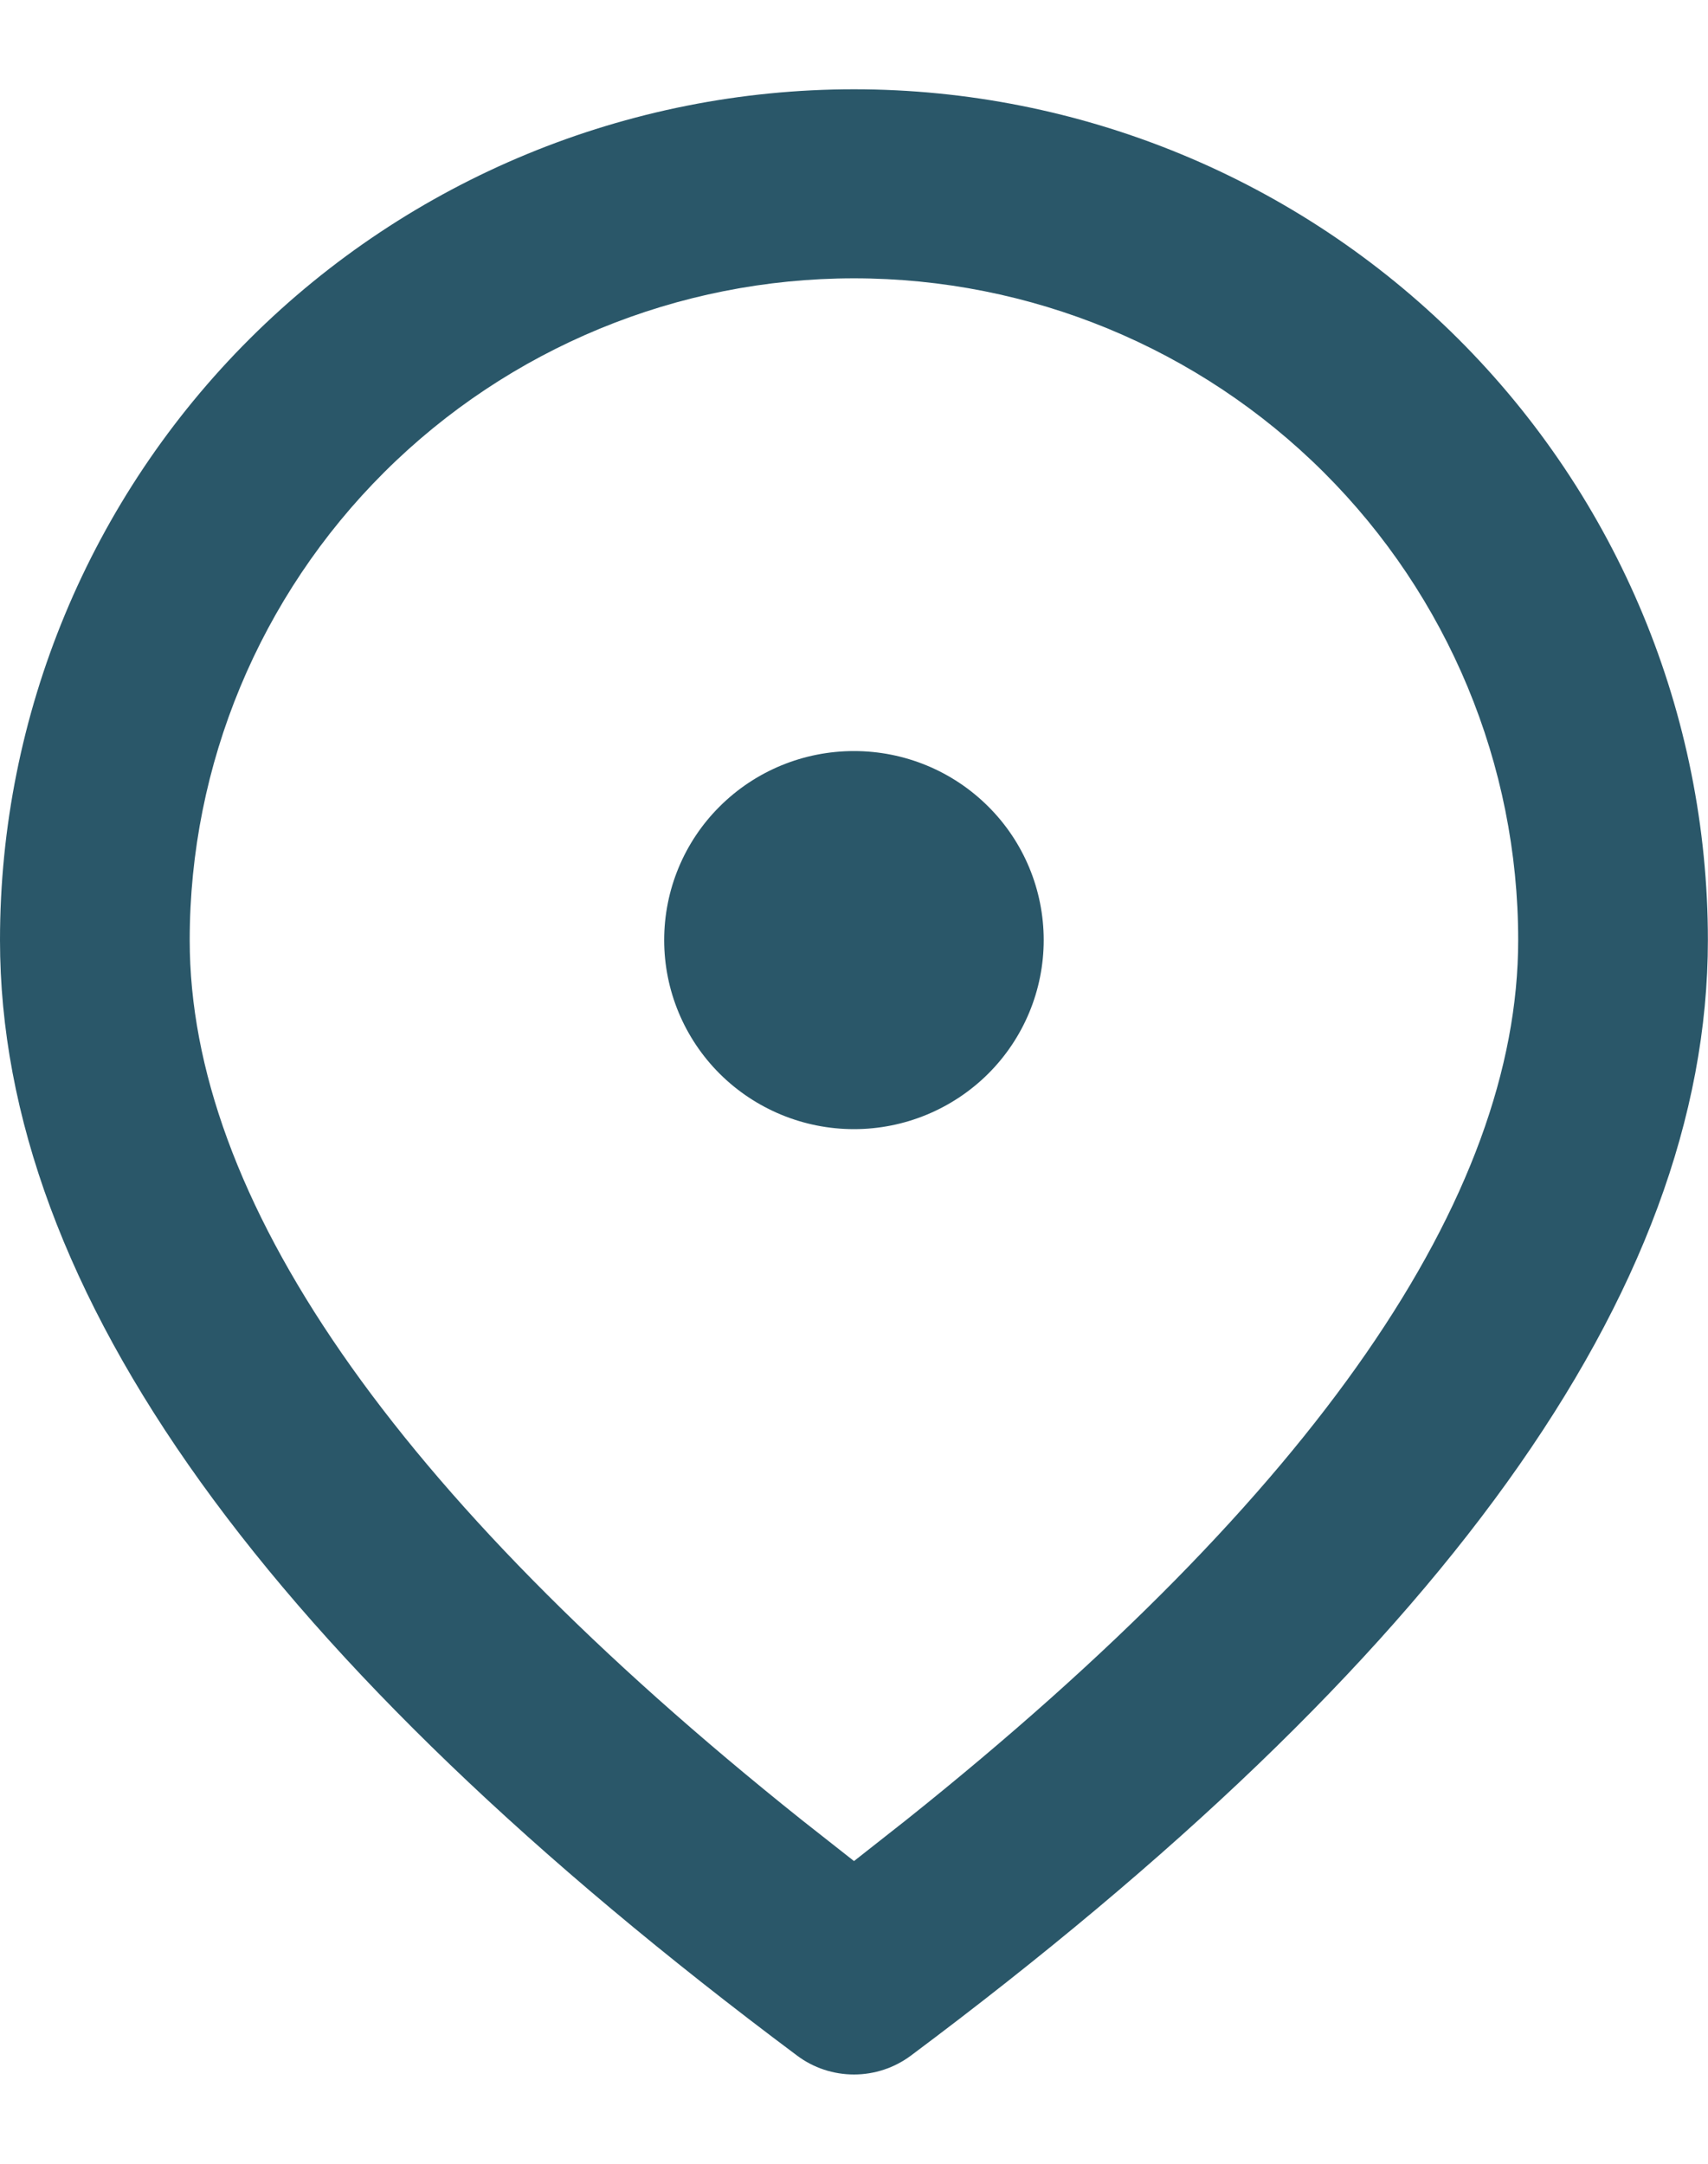 <svg width="15" height="19" viewBox="0 0 15 19" fill="none" xmlns="http://www.w3.org/2000/svg">
<path id="Vector" d="M7.5 0.784C9.489 0.784 11.396 1.571 12.803 2.972C14.209 4.373 14.999 6.273 14.999 8.255C14.999 11.348 12.633 14.588 8 18.05C7.855 18.158 7.68 18.216 7.5 18.216C7.319 18.216 7.144 18.158 7 18.05C2.366 14.588 -0 11.348 -0 8.255C-0 6.273 0.79 4.373 2.196 2.972C3.603 1.571 5.51 0.784 7.5 0.784ZM7.5 2.444C5.952 2.444 4.469 3.056 3.375 4.146C2.281 5.236 1.666 6.714 1.666 8.255C1.666 10.504 3.431 13.099 7.04 15.98L7.5 16.342L7.96 15.98C11.568 13.099 13.333 10.504 13.333 8.255C13.333 6.714 12.718 5.236 11.624 4.146C10.53 3.056 9.047 2.444 7.5 2.444ZM7.5 6.595C7.942 6.595 8.365 6.769 8.678 7.081C8.991 7.392 9.166 7.814 9.166 8.255C9.166 8.695 8.991 9.117 8.678 9.429C8.365 9.74 7.942 9.915 7.5 9.915C7.057 9.915 6.634 9.74 6.321 9.429C6.008 9.117 5.833 8.695 5.833 8.255C5.833 7.814 6.008 7.392 6.321 7.081C6.634 6.769 7.057 6.595 7.5 6.595Z" fill="#2A5769"/>
</svg>
